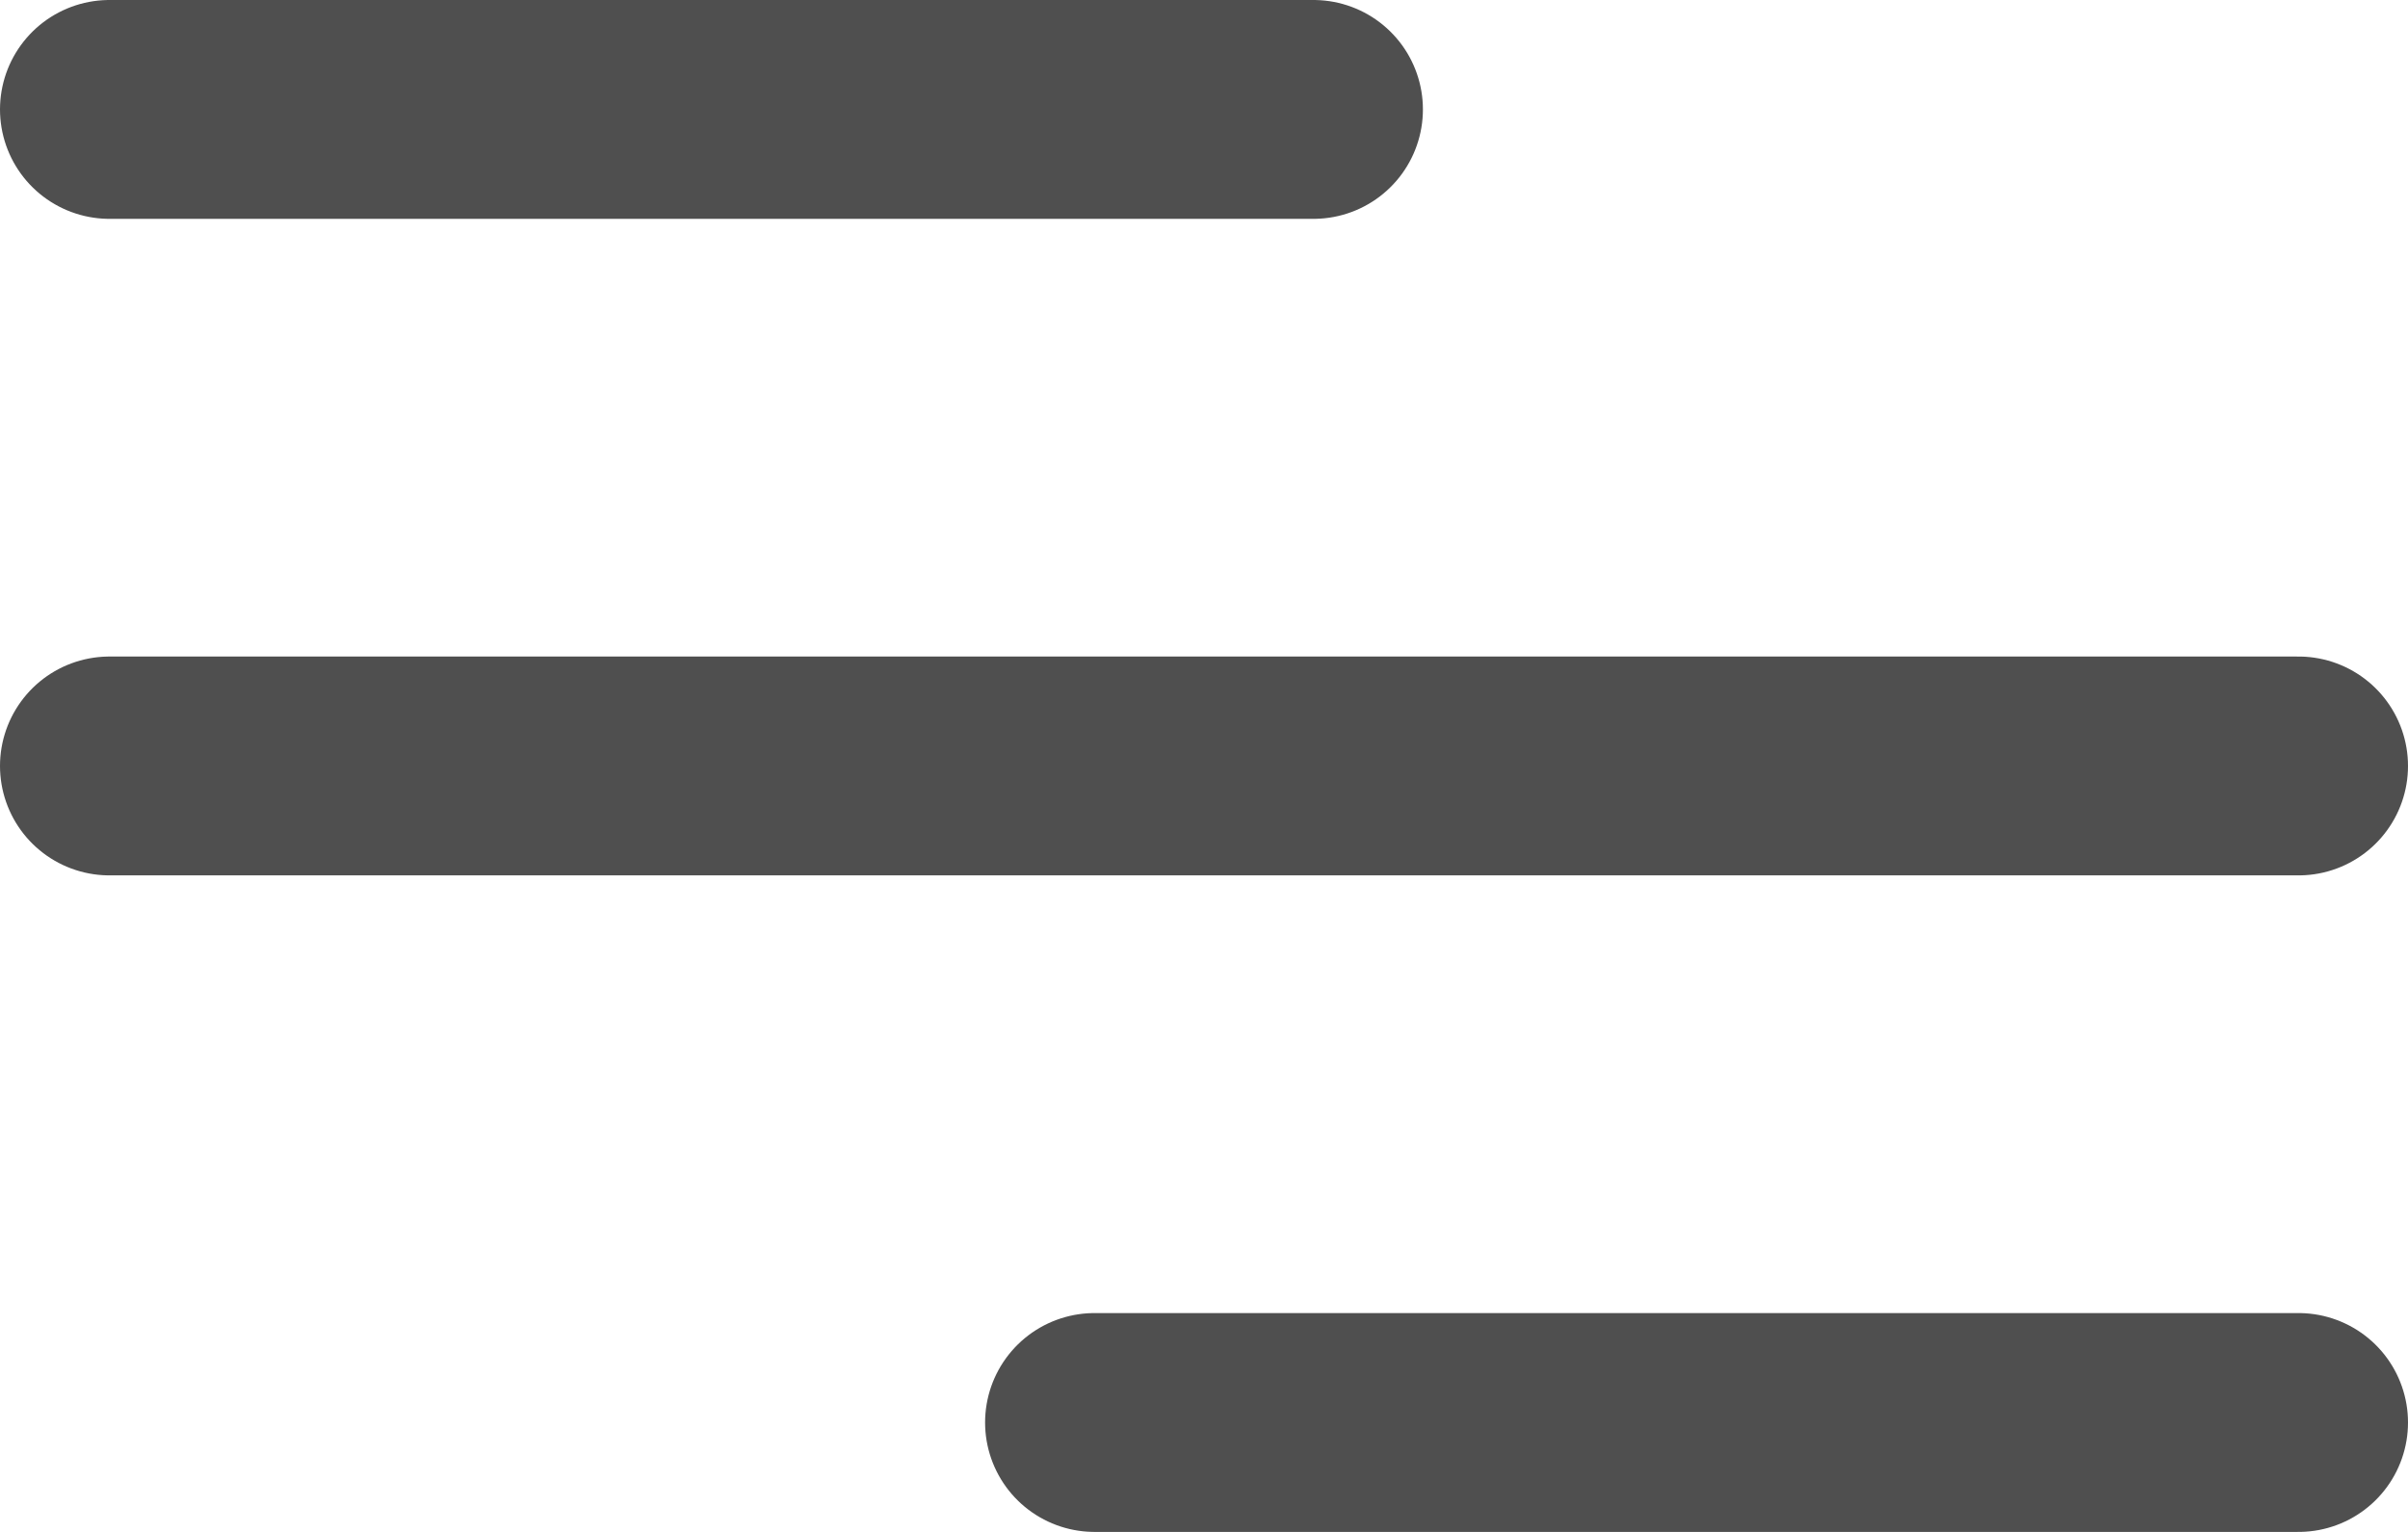 <svg xmlns="http://www.w3.org/2000/svg" width="22" height="14" viewBox="0 0 22 14"><defs><style>.a{fill:none;stroke:#4f4f4f;stroke-linecap:round;stroke-width:2px;}</style></defs><g transform="translate(1 1)"><path class="a" d="M0,0H11"/><line class="a" x2="20" transform="translate(0 6)"/><line class="a" x2="11" transform="translate(9 12)"/></g></svg>